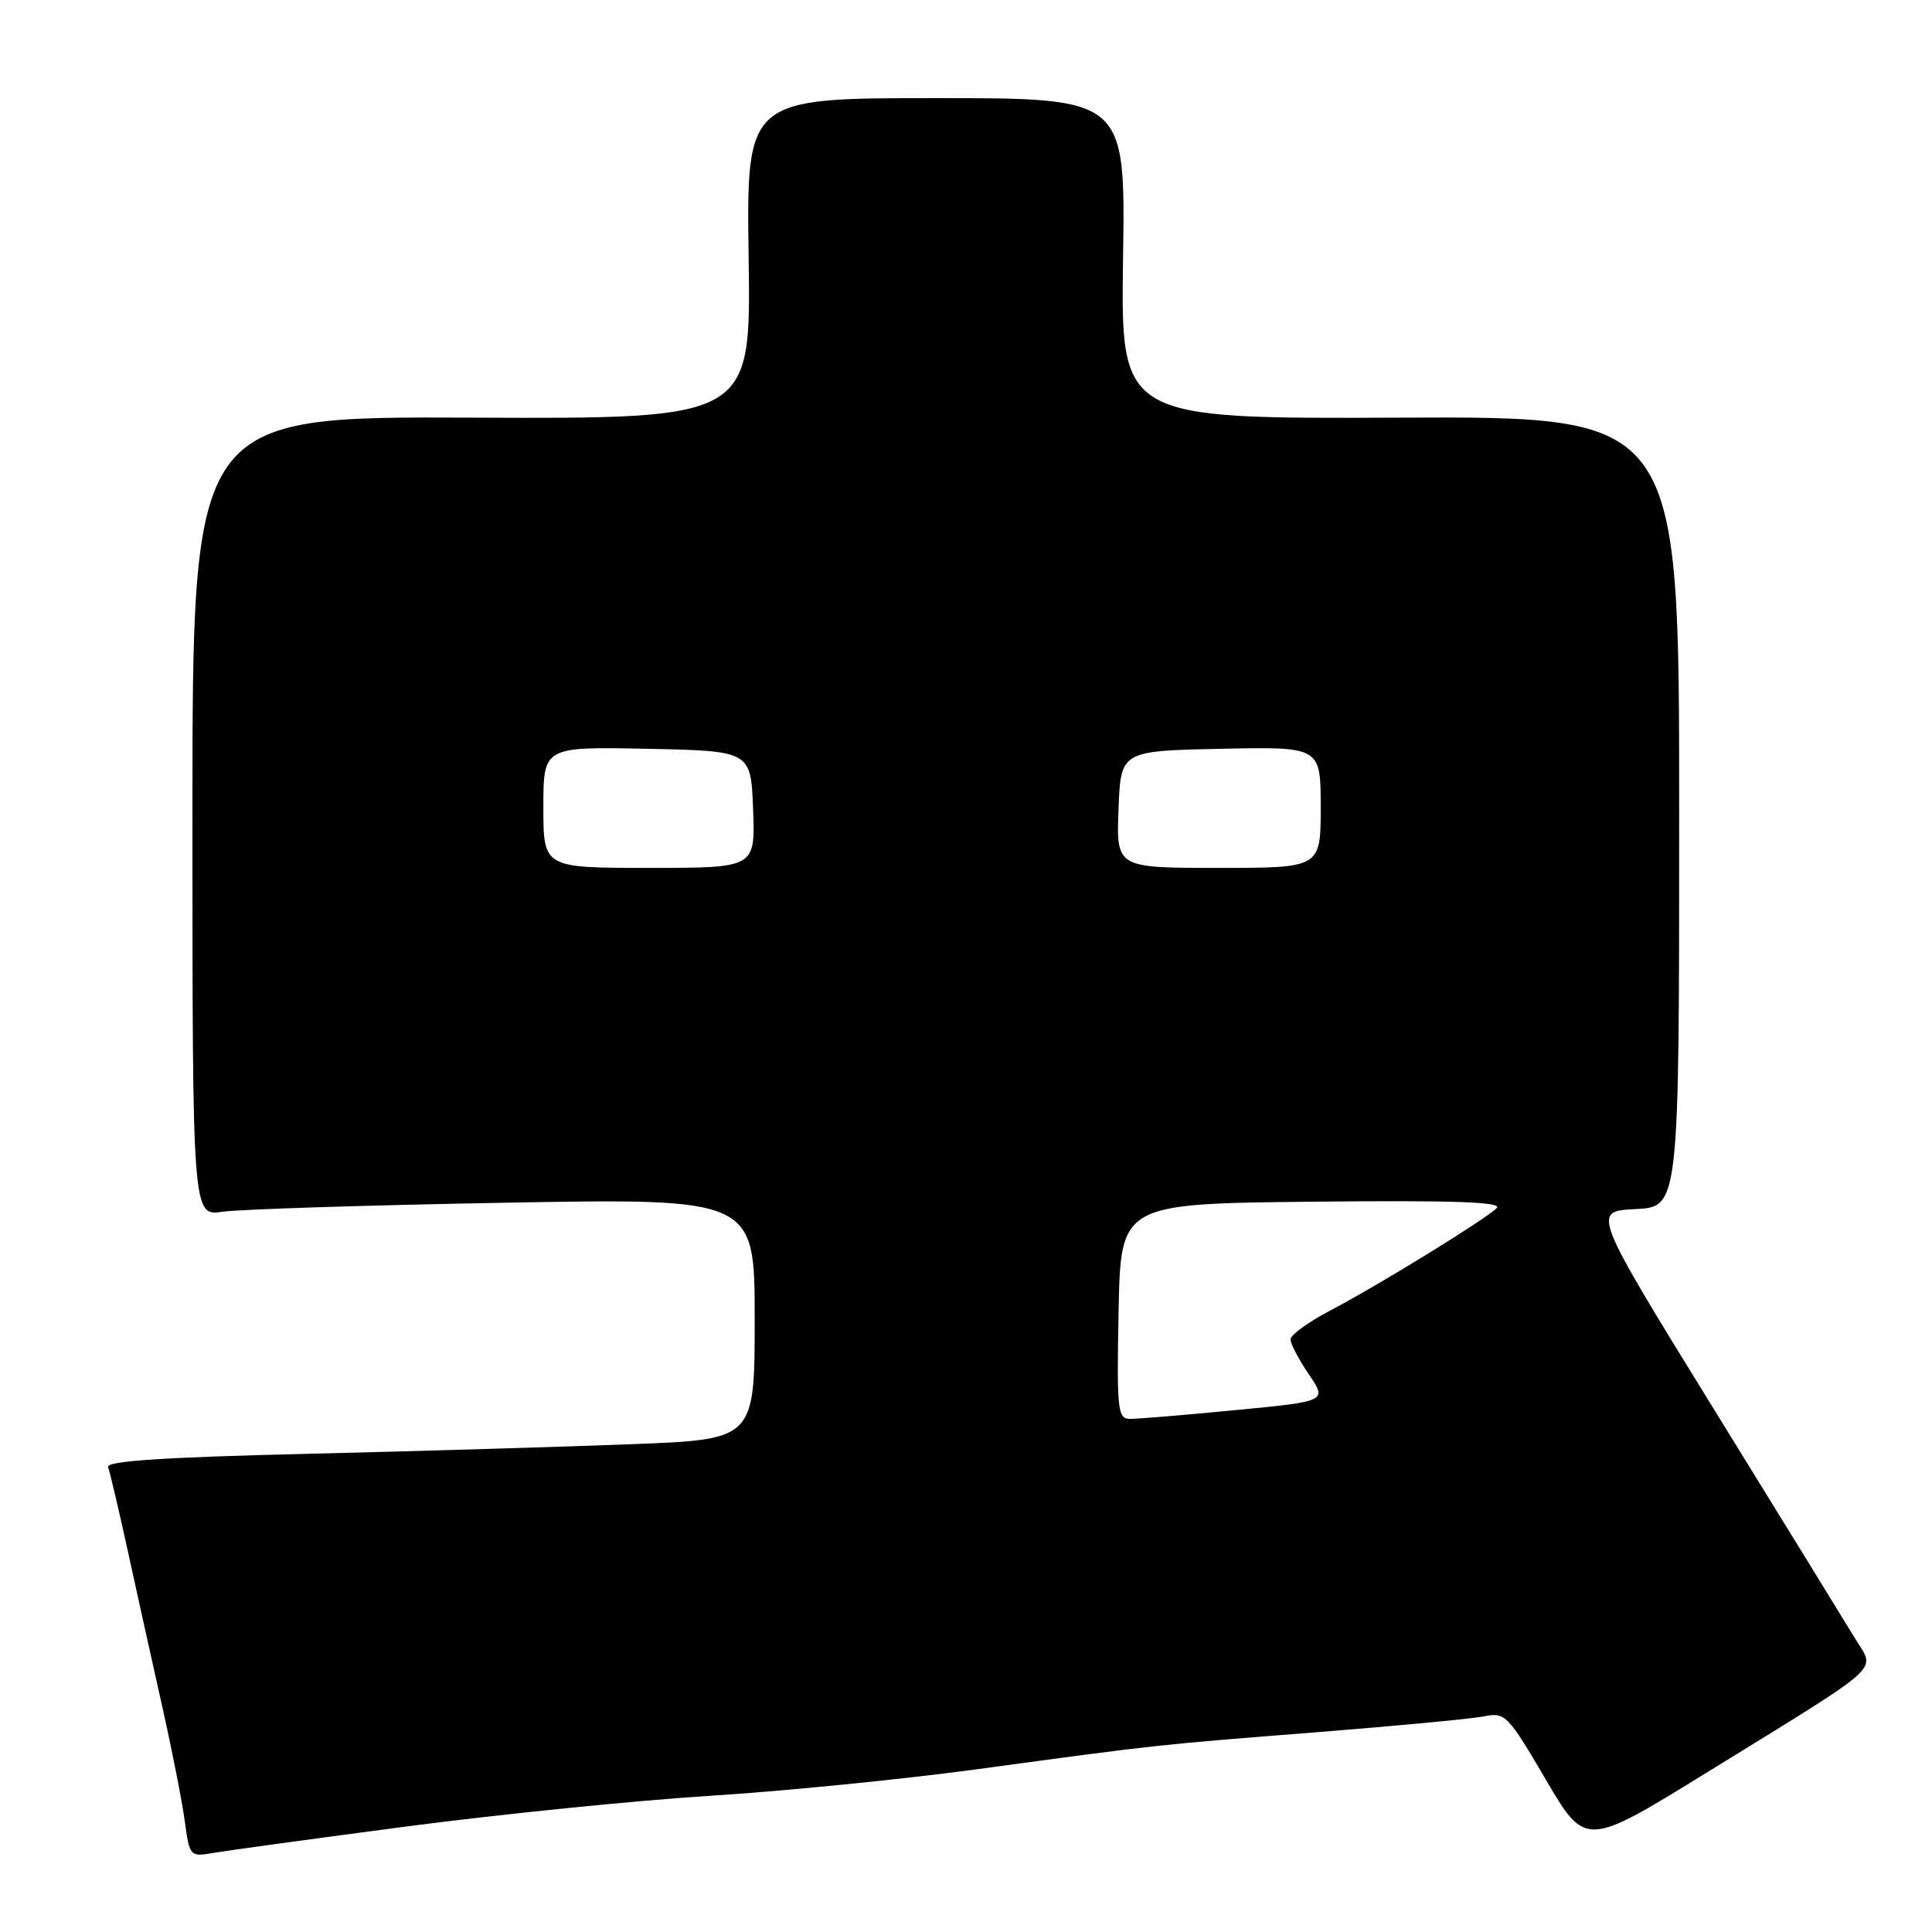 <?xml version="1.0" encoding="UTF-8" standalone="no"?>
<!DOCTYPE svg PUBLIC "-//W3C//DTD SVG 1.1//EN" "http://www.w3.org/Graphics/SVG/1.1/DTD/svg11.dtd" >
<svg xmlns="http://www.w3.org/2000/svg" xmlns:xlink="http://www.w3.org/1999/xlink" version="1.1" viewBox="0 0 256 256">
 <g >
 <path fill="currentColor"
d=" M 54.00 242.00 C 66.38 240.38 84.38 238.56 94.00 237.96 C 103.62 237.36 119.60 235.77 129.50 234.43 C 153.74 231.14 152.91 231.23 174.58 229.52 C 185.08 228.69 195.00 227.75 196.62 227.43 C 199.45 226.86 199.78 227.20 204.83 235.81 C 210.10 244.78 210.10 244.78 226.29 234.79 C 250.12 220.08 248.49 221.55 245.84 217.16 C 244.62 215.15 236.27 201.57 227.27 187.00 C 210.92 160.50 210.92 160.50 216.71 160.21 C 222.50 159.92 222.50 159.92 222.50 107.55 C 222.50 55.18 222.50 55.18 185.50 55.34 C 148.50 55.50 148.50 55.50 148.81 34.25 C 149.13 13.00 149.13 13.00 124.02 13.00 C 98.90 13.00 98.90 13.00 99.20 34.25 C 99.50 55.50 99.50 55.50 62.50 55.34 C 25.50 55.18 25.50 55.18 25.50 108.17 C 25.50 161.16 25.50 161.16 29.50 160.56 C 31.70 160.24 48.46 159.70 66.75 159.37 C 100.00 158.77 100.00 158.77 100.00 174.75 C 100.00 190.74 100.00 190.74 83.75 191.36 C 74.81 191.71 55.44 192.28 40.70 192.64 C 21.70 193.09 14.02 193.60 14.32 194.39 C 14.55 195.00 15.73 200.00 16.93 205.50 C 18.13 211.00 20.17 220.22 21.47 226.00 C 22.77 231.78 24.12 238.65 24.48 241.28 C 25.12 246.01 25.17 246.06 28.32 245.51 C 30.07 245.21 41.62 243.63 54.00 242.00 Z  M 148.22 173.75 C 148.50 159.50 148.50 159.50 173.97 159.23 C 192.67 159.04 199.14 159.26 198.32 160.08 C 196.82 161.58 182.74 170.25 176.25 173.66 C 173.36 175.17 171.00 176.89 171.00 177.48 C 171.00 178.06 172.09 180.14 173.43 182.11 C 175.86 185.68 175.86 185.68 163.68 186.85 C 156.98 187.50 150.70 188.02 149.72 188.01 C 148.09 188.00 147.97 186.84 148.22 173.75 Z  M 72.00 106.97 C 72.00 98.94 72.00 98.94 85.75 99.22 C 99.50 99.50 99.50 99.50 99.79 107.25 C 100.08 115.00 100.08 115.00 86.04 115.00 C 72.00 115.00 72.00 115.00 72.00 106.97 Z  M 148.21 107.25 C 148.50 99.50 148.50 99.50 161.75 99.22 C 175.00 98.94 175.00 98.94 175.00 106.97 C 175.00 115.00 175.00 115.00 161.46 115.00 C 147.92 115.00 147.92 115.00 148.21 107.25 Z "/>
</g>
</svg>